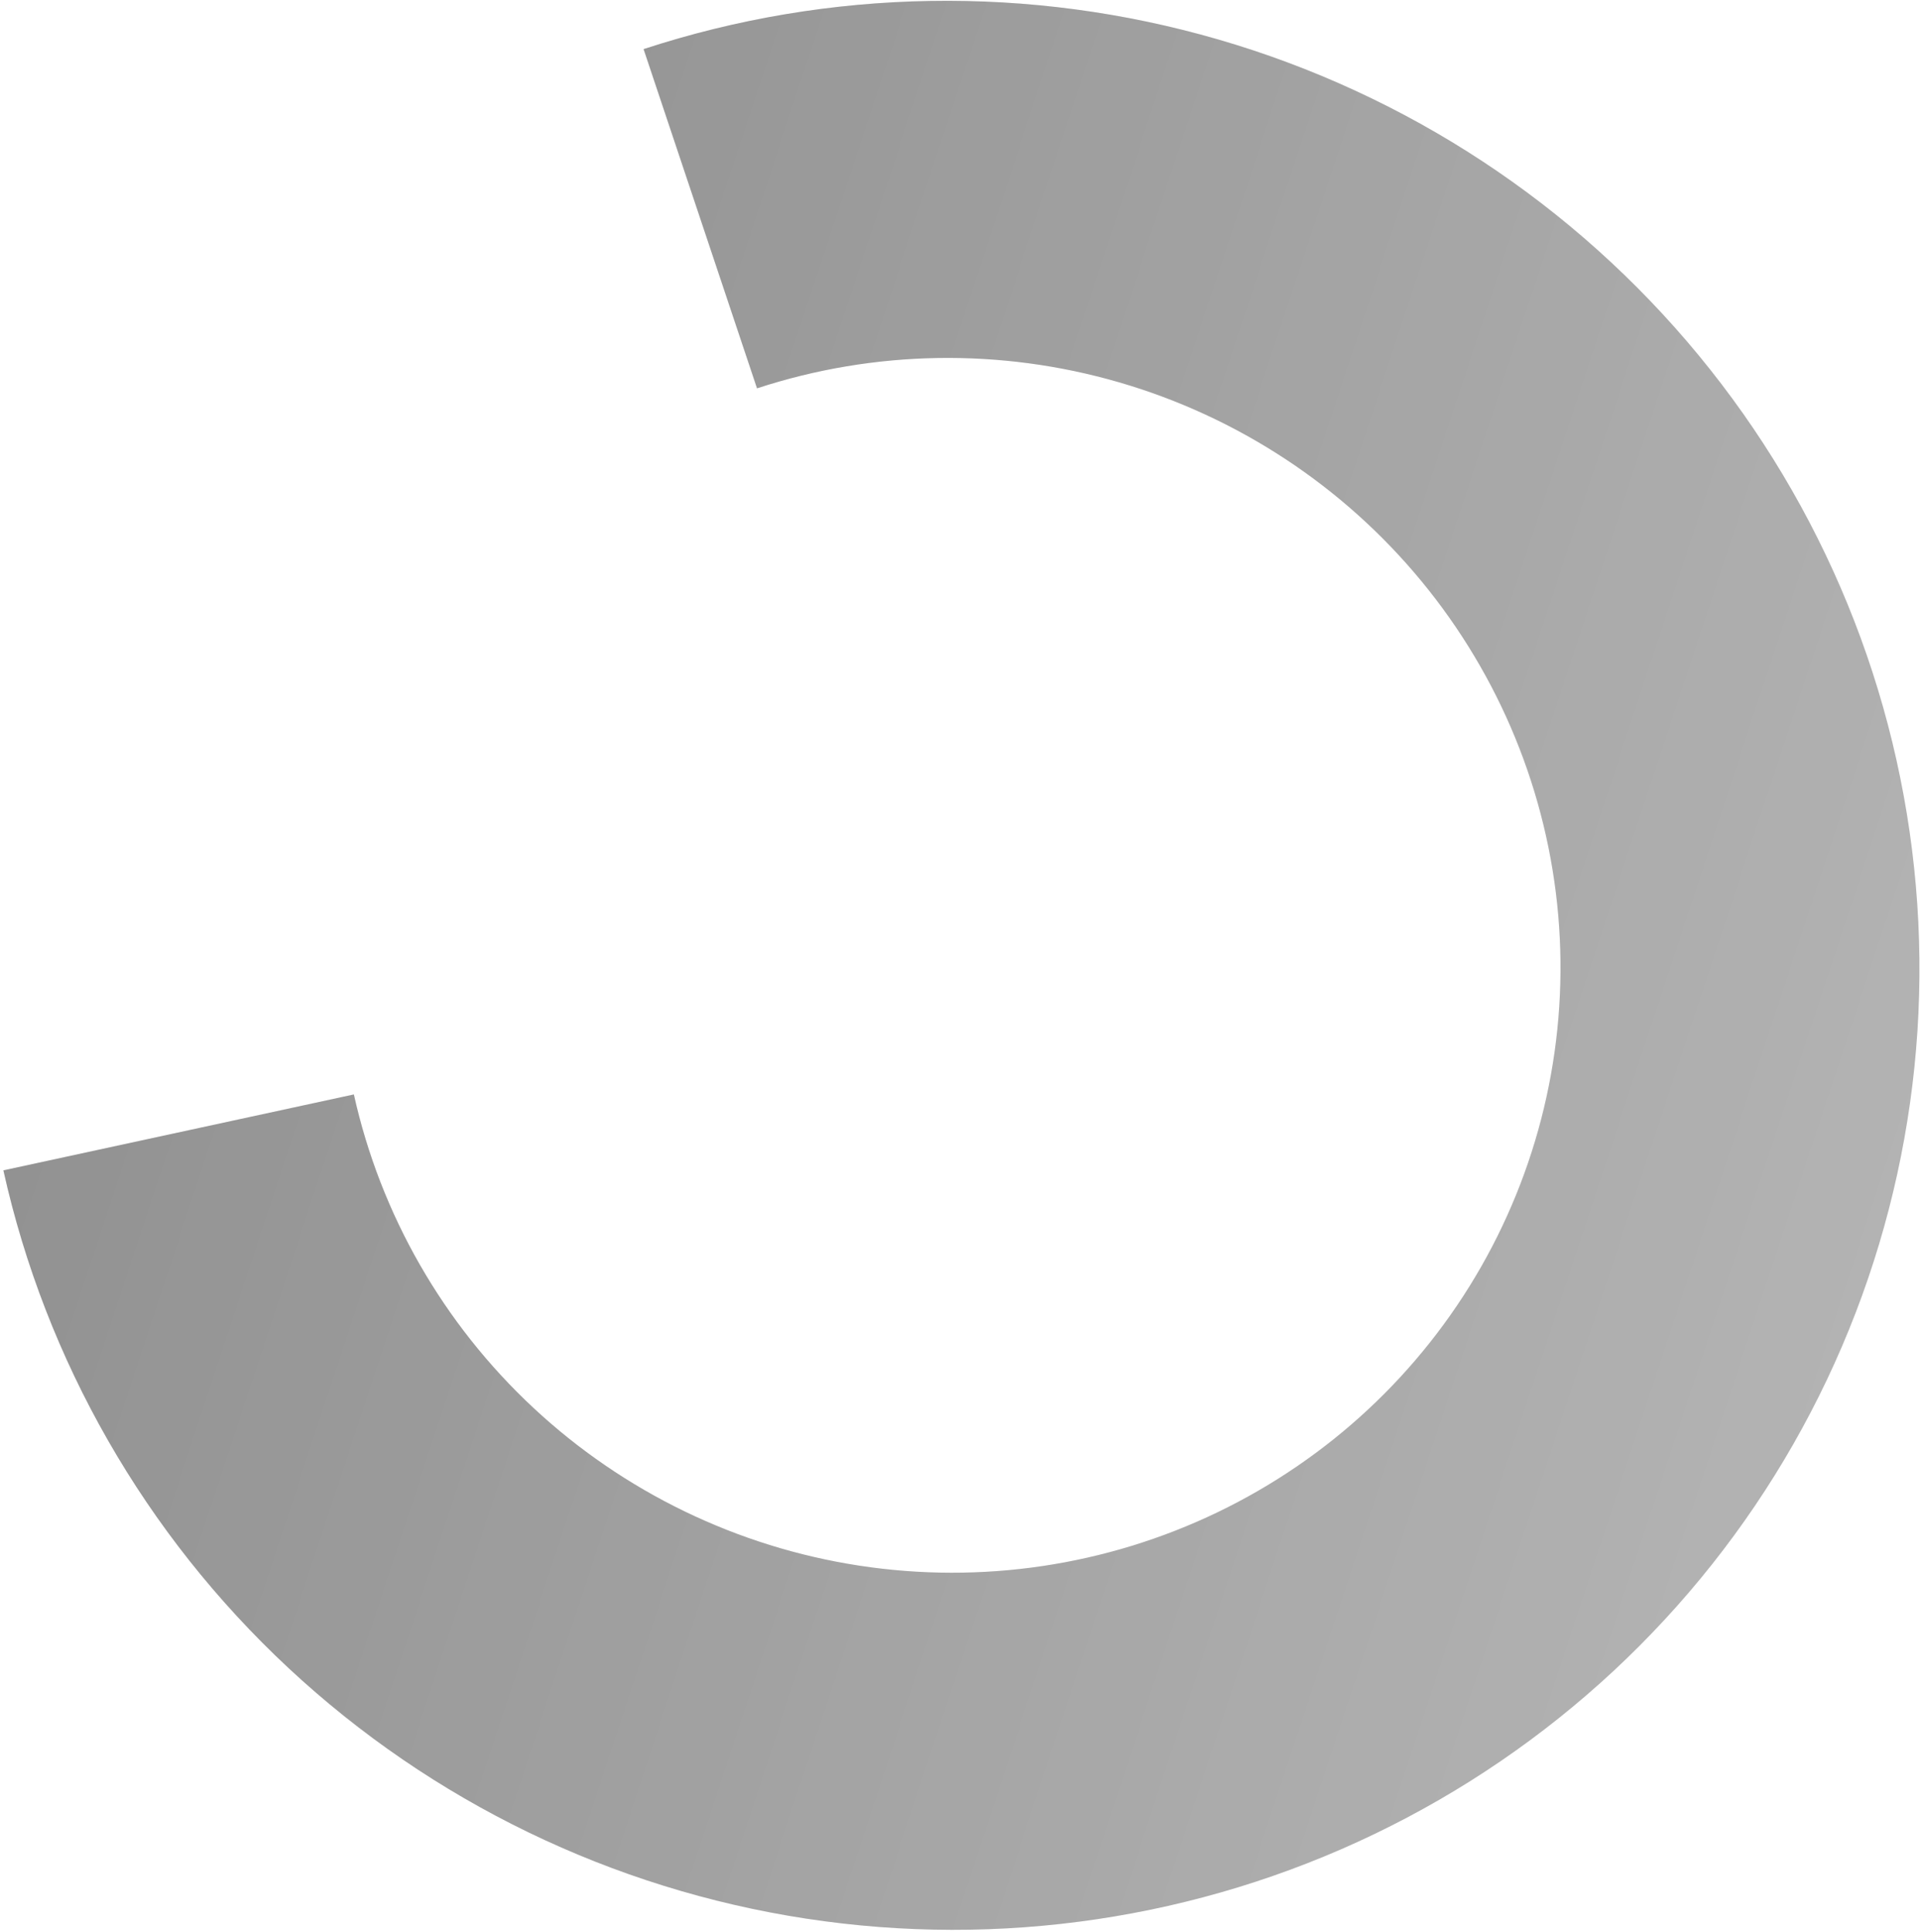 <svg width="478" height="481" viewBox="0 0 478 481" fill="none" xmlns="http://www.w3.org/2000/svg">
<g filter="url(#filter0_b_567_866)">
<path d="M160.224 12.229C206.526 -2.946 256.416 -3.782 303.312 9.832C350.208 23.446 391.907 50.871 422.909 88.488C453.911 126.105 472.759 172.147 476.966 220.542C481.174 268.936 470.543 317.408 446.477 359.564C422.41 401.72 386.039 435.579 342.161 456.675C298.282 477.771 248.958 485.113 200.695 477.732C152.432 470.351 107.497 448.594 71.818 415.331C36.139 382.068 11.393 338.862 0.842 291.412L88.096 272.51C94.74 302.392 110.324 329.601 132.792 350.548C155.261 371.495 183.558 385.197 213.952 389.845C244.346 394.493 275.407 389.869 303.039 376.584C330.672 363.299 353.576 341.976 368.732 315.429C383.888 288.881 390.582 258.356 387.933 227.88C385.283 197.404 373.414 168.409 353.89 144.72C334.367 121.031 308.107 103.76 278.575 95.187C249.042 86.613 217.624 87.139 188.465 96.696L160.224 12.229Z" fill="black" fill-opacity="0.3"/>
<path d="M160.224 12.229C206.526 -2.946 256.416 -3.782 303.312 9.832C350.208 23.446 391.907 50.871 422.909 88.488C453.911 126.105 472.759 172.147 476.966 220.542C481.174 268.936 470.543 317.408 446.477 359.564C422.41 401.72 386.039 435.579 342.161 456.675C298.282 477.771 248.958 485.113 200.695 477.732C152.432 470.351 107.497 448.594 71.818 415.331C36.139 382.068 11.393 338.862 0.842 291.412L88.096 272.51C94.74 302.392 110.324 329.601 132.792 350.548C155.261 371.495 183.558 385.197 213.952 389.845C244.346 394.493 275.407 389.869 303.039 376.584C330.672 363.299 353.576 341.976 368.732 315.429C383.888 288.881 390.582 258.356 387.933 227.88C385.283 197.404 373.414 168.409 353.89 144.72C334.367 121.031 308.107 103.76 278.575 95.187C249.042 86.613 217.624 87.139 188.465 96.696L160.224 12.229Z" fill="url(#paint0_linear_567_866)"/>
</g>
<defs>
<filter id="filter0_b_567_866" x="-3.157" y="-3.799" width="485.022" height="488.322" filterUnits="userSpaceOnUse" color-interpolation-filters="sRGB">
<feFlood flood-opacity="0" result="BackgroundImageFix"/>
<feGaussianBlur in="BackgroundImageFix" stdDeviation="2"/>
<feComposite in2="SourceAlpha" operator="in" result="effect1_backgroundBlur_567_866"/>
<feBlend mode="normal" in="SourceGraphic" in2="effect1_backgroundBlur_567_866" result="shape"/>
</filter>
<linearGradient id="paint0_linear_567_866" x1="7.124" y1="164.769" x2="465.876" y2="315.954" gradientUnits="userSpaceOnUse">
<stop stop-opacity="0.2"/>
<stop offset="1" stop-opacity="0"/>
</linearGradient>
</defs>
</svg>
